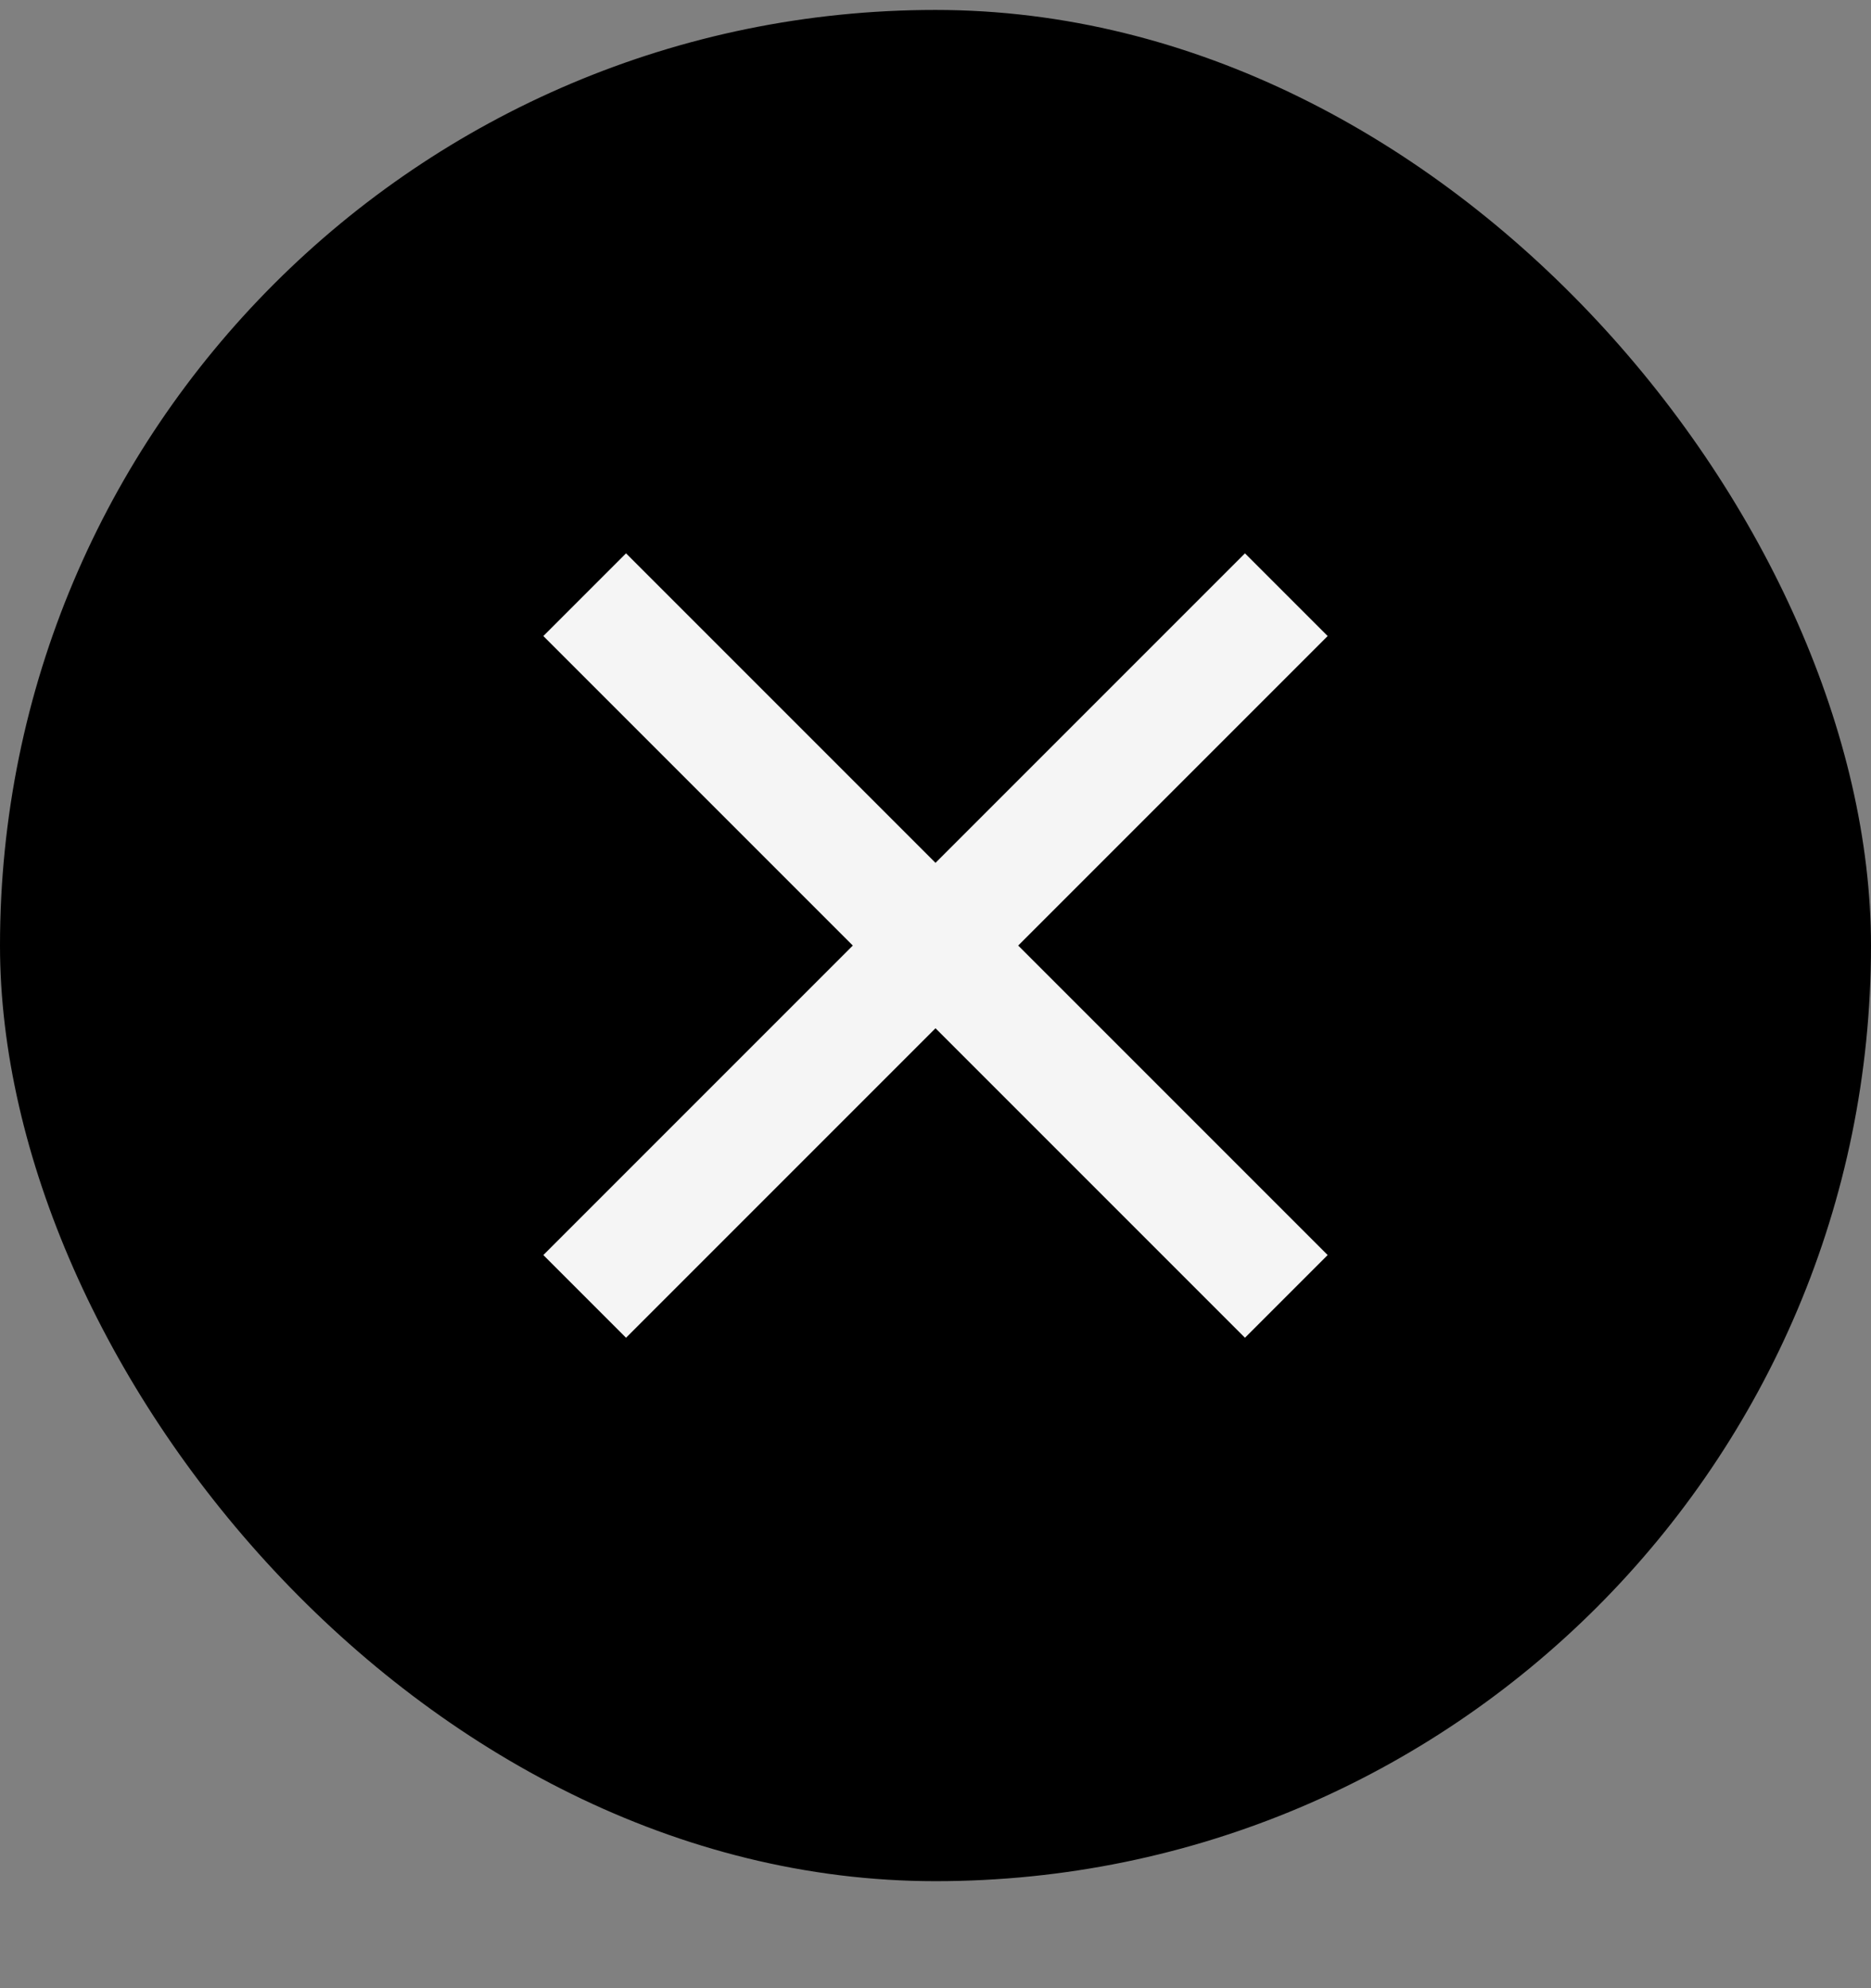<svg width="16" height="17" viewBox="0 0 16 17" xmlns="http://www.w3.org/2000/svg">
    <rect x="0" y="0" width="16" height="17" fill="#808080" stroke="none"/>
    <g fill="none" fill-rule="evenodd">
        <rect fill="#000" y=".085" width="16" height="16" rx="8"/>
        <path stroke="#F5F5F5" d="m11 5.085-6 6M5 5.085l6 6"/>
    </g>
</svg>
